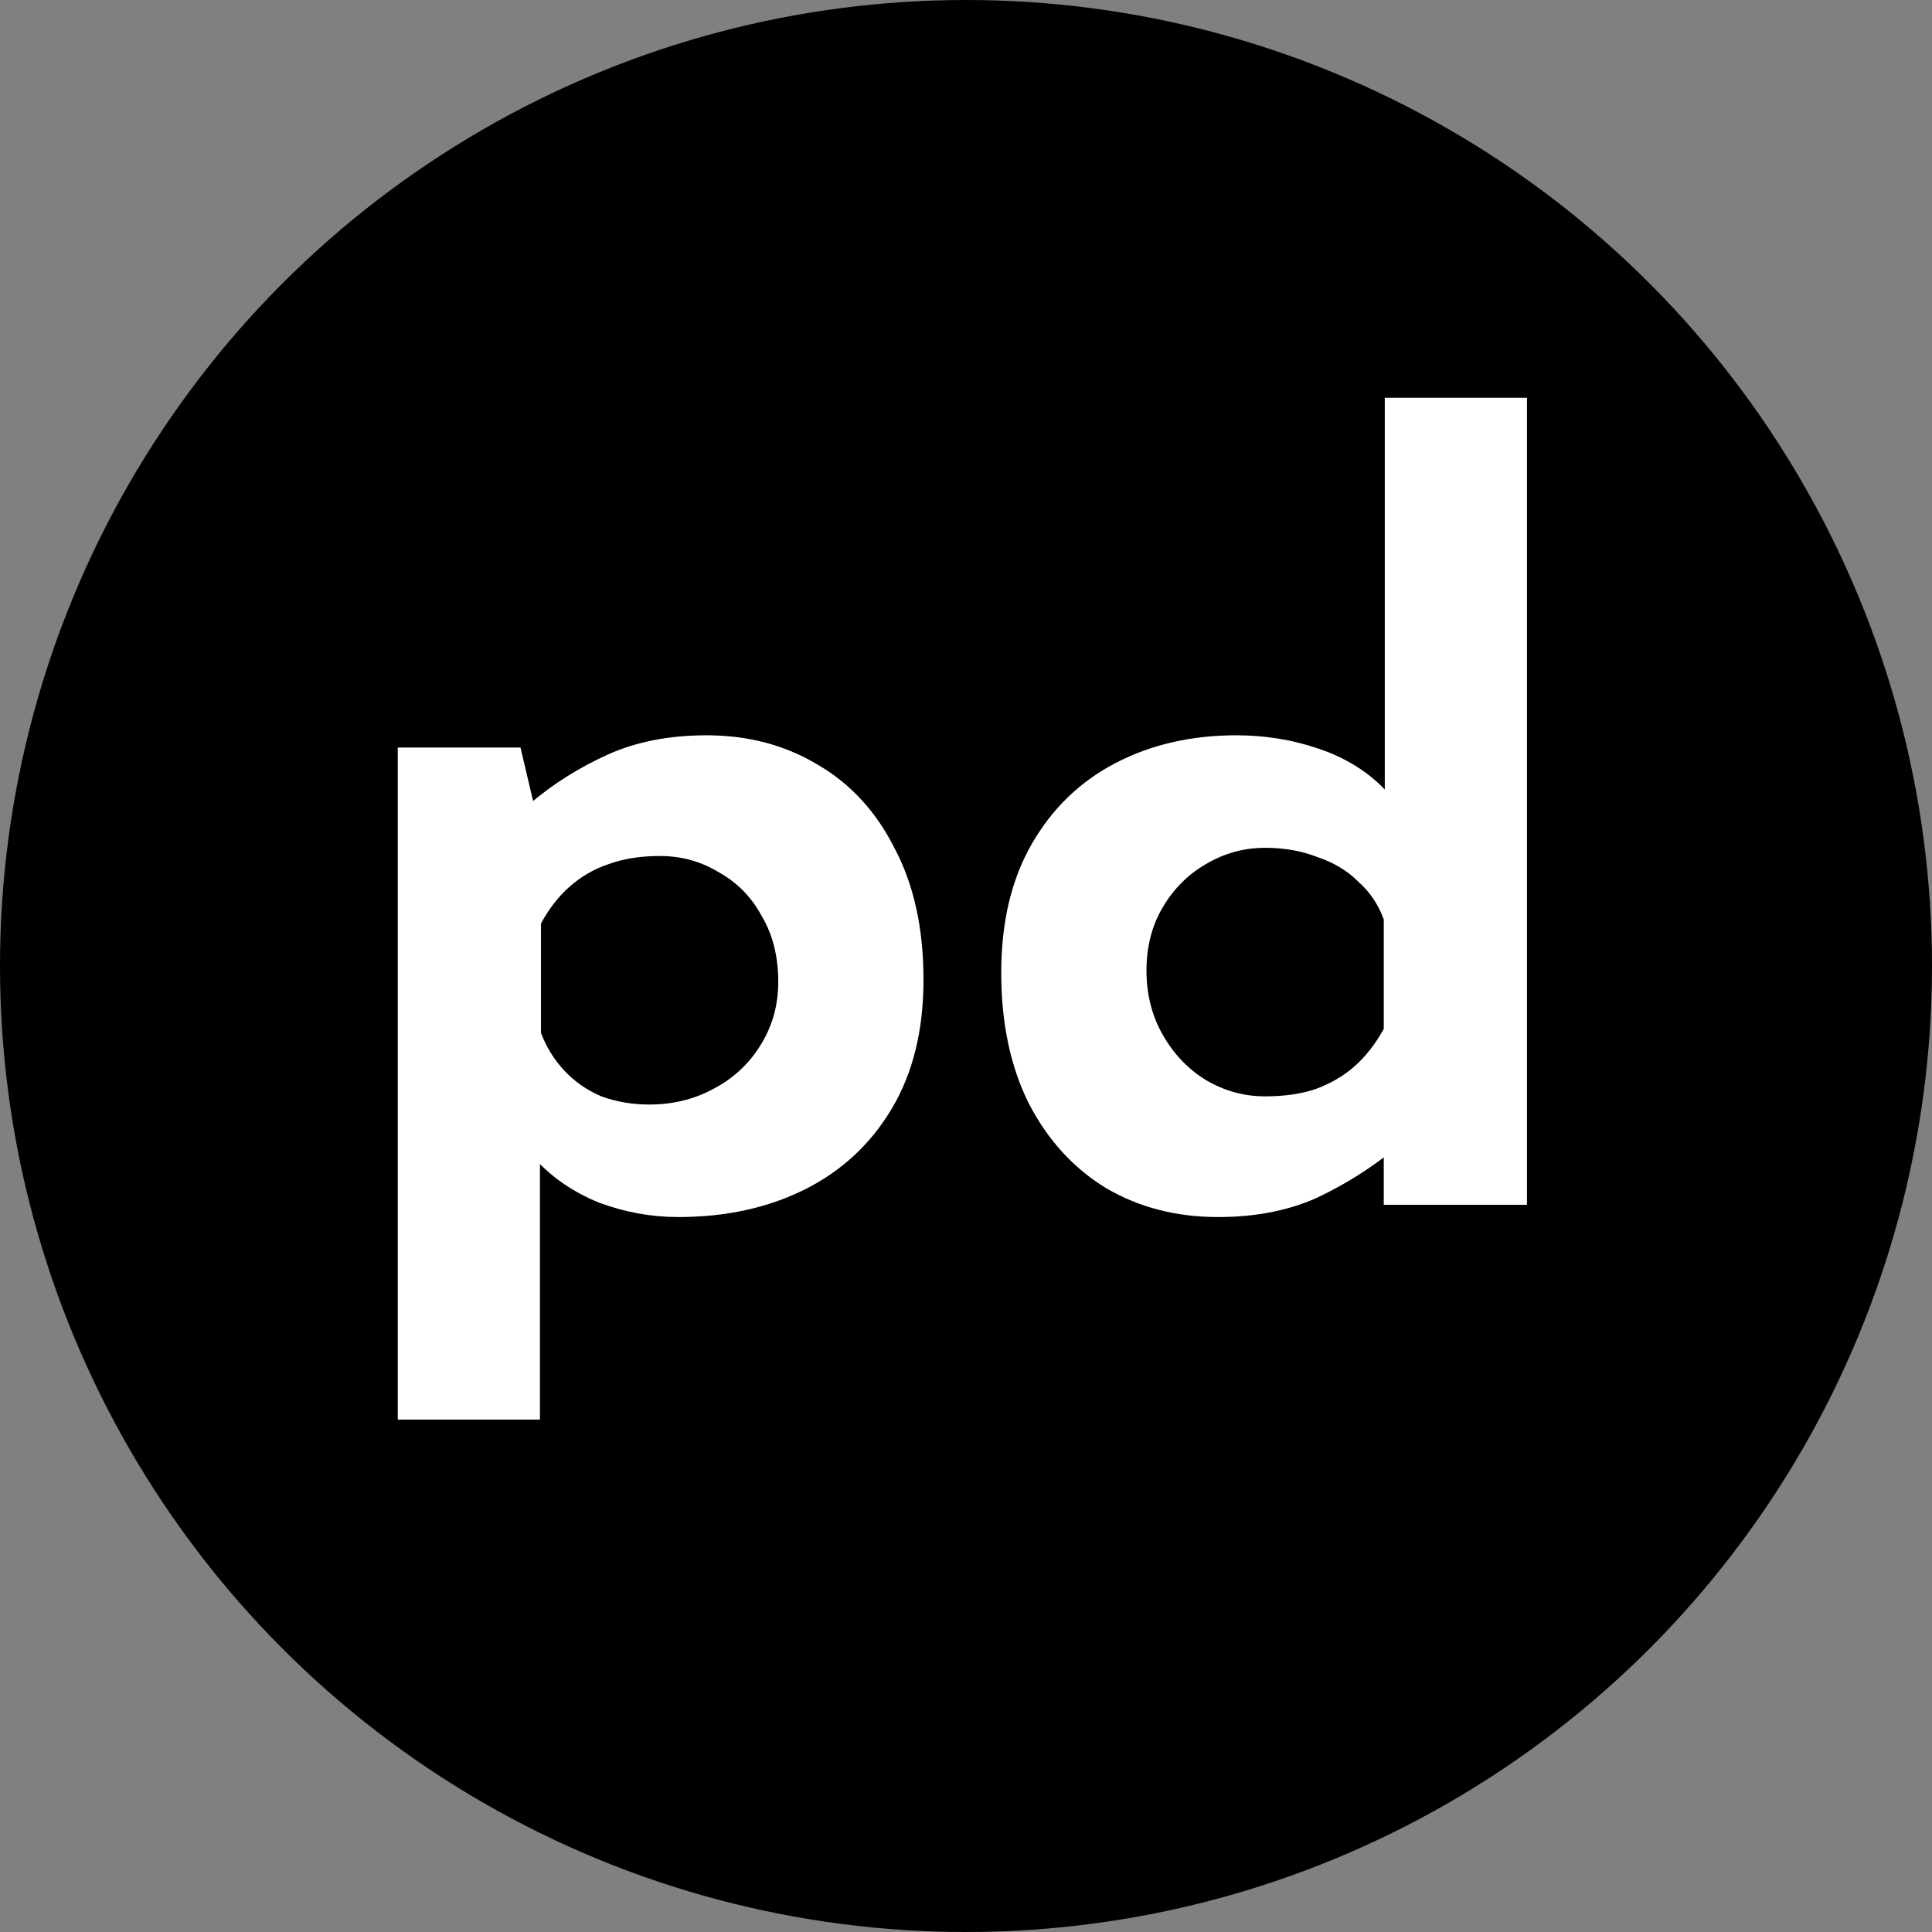 <svg width="34" height="34" viewBox="0 0 34 34" fill="none" xmlns="http://www.w3.org/2000/svg">
<rect x="0" y="0" width="34" height="34" fill="#808080" stroke="none"/>
<circle cx="17" cy="17" r="17" fill="black"/>
<path d="M11.932 21.418C11.464 21.418 11.002 21.334 10.546 21.166C10.102 20.986 9.73 20.734 9.43 20.41L9.502 19.672V24.982H7V13.156H9.16L9.52 14.686L9.322 14.146C9.73 13.798 10.186 13.51 10.69 13.282C11.194 13.054 11.776 12.94 12.436 12.94C13.168 12.94 13.822 13.114 14.398 13.462C14.974 13.798 15.424 14.29 15.748 14.938C16.084 15.574 16.252 16.342 16.252 17.242C16.252 18.13 16.066 18.886 15.694 19.51C15.322 20.134 14.812 20.608 14.164 20.932C13.516 21.256 12.772 21.418 11.932 21.418ZM11.428 19.438C11.836 19.438 12.208 19.348 12.544 19.168C12.892 18.988 13.168 18.736 13.372 18.412C13.588 18.076 13.696 17.698 13.696 17.278C13.696 16.834 13.6 16.45 13.408 16.126C13.228 15.79 12.976 15.532 12.652 15.352C12.34 15.16 11.992 15.064 11.608 15.064C11.272 15.064 10.972 15.112 10.708 15.208C10.456 15.292 10.228 15.424 10.024 15.604C9.832 15.772 9.664 15.988 9.52 16.252V18.178C9.616 18.43 9.754 18.652 9.934 18.844C10.114 19.036 10.33 19.186 10.582 19.294C10.846 19.39 11.128 19.438 11.428 19.438Z" fill="white"/>
<path d="M21.436 21.418C20.704 21.418 20.05 21.25 19.474 20.914C18.898 20.566 18.442 20.068 18.106 19.42C17.782 18.772 17.62 18.004 17.62 17.116C17.62 16.228 17.8 15.472 18.16 14.848C18.52 14.224 19.012 13.75 19.636 13.426C20.26 13.102 20.968 12.94 21.76 12.94C22.264 12.94 22.744 13.018 23.2 13.174C23.668 13.33 24.058 13.57 24.37 13.894V14.686V7H26.872V21.202H24.352V19.672L24.55 20.212C24.142 20.548 23.686 20.836 23.182 21.076C22.678 21.304 22.096 21.418 21.436 21.418ZM22.264 19.294C22.6 19.294 22.894 19.252 23.146 19.168C23.41 19.072 23.638 18.94 23.83 18.772C24.034 18.592 24.208 18.37 24.352 18.106V16.18C24.256 15.916 24.106 15.694 23.902 15.514C23.71 15.322 23.47 15.178 23.182 15.082C22.906 14.974 22.6 14.92 22.264 14.92C21.892 14.92 21.544 15.016 21.22 15.208C20.908 15.388 20.656 15.64 20.464 15.964C20.272 16.288 20.176 16.66 20.176 17.08C20.176 17.5 20.272 17.878 20.464 18.214C20.656 18.55 20.908 18.814 21.22 19.006C21.544 19.198 21.892 19.294 22.264 19.294Z" fill="white"/>
</svg>
